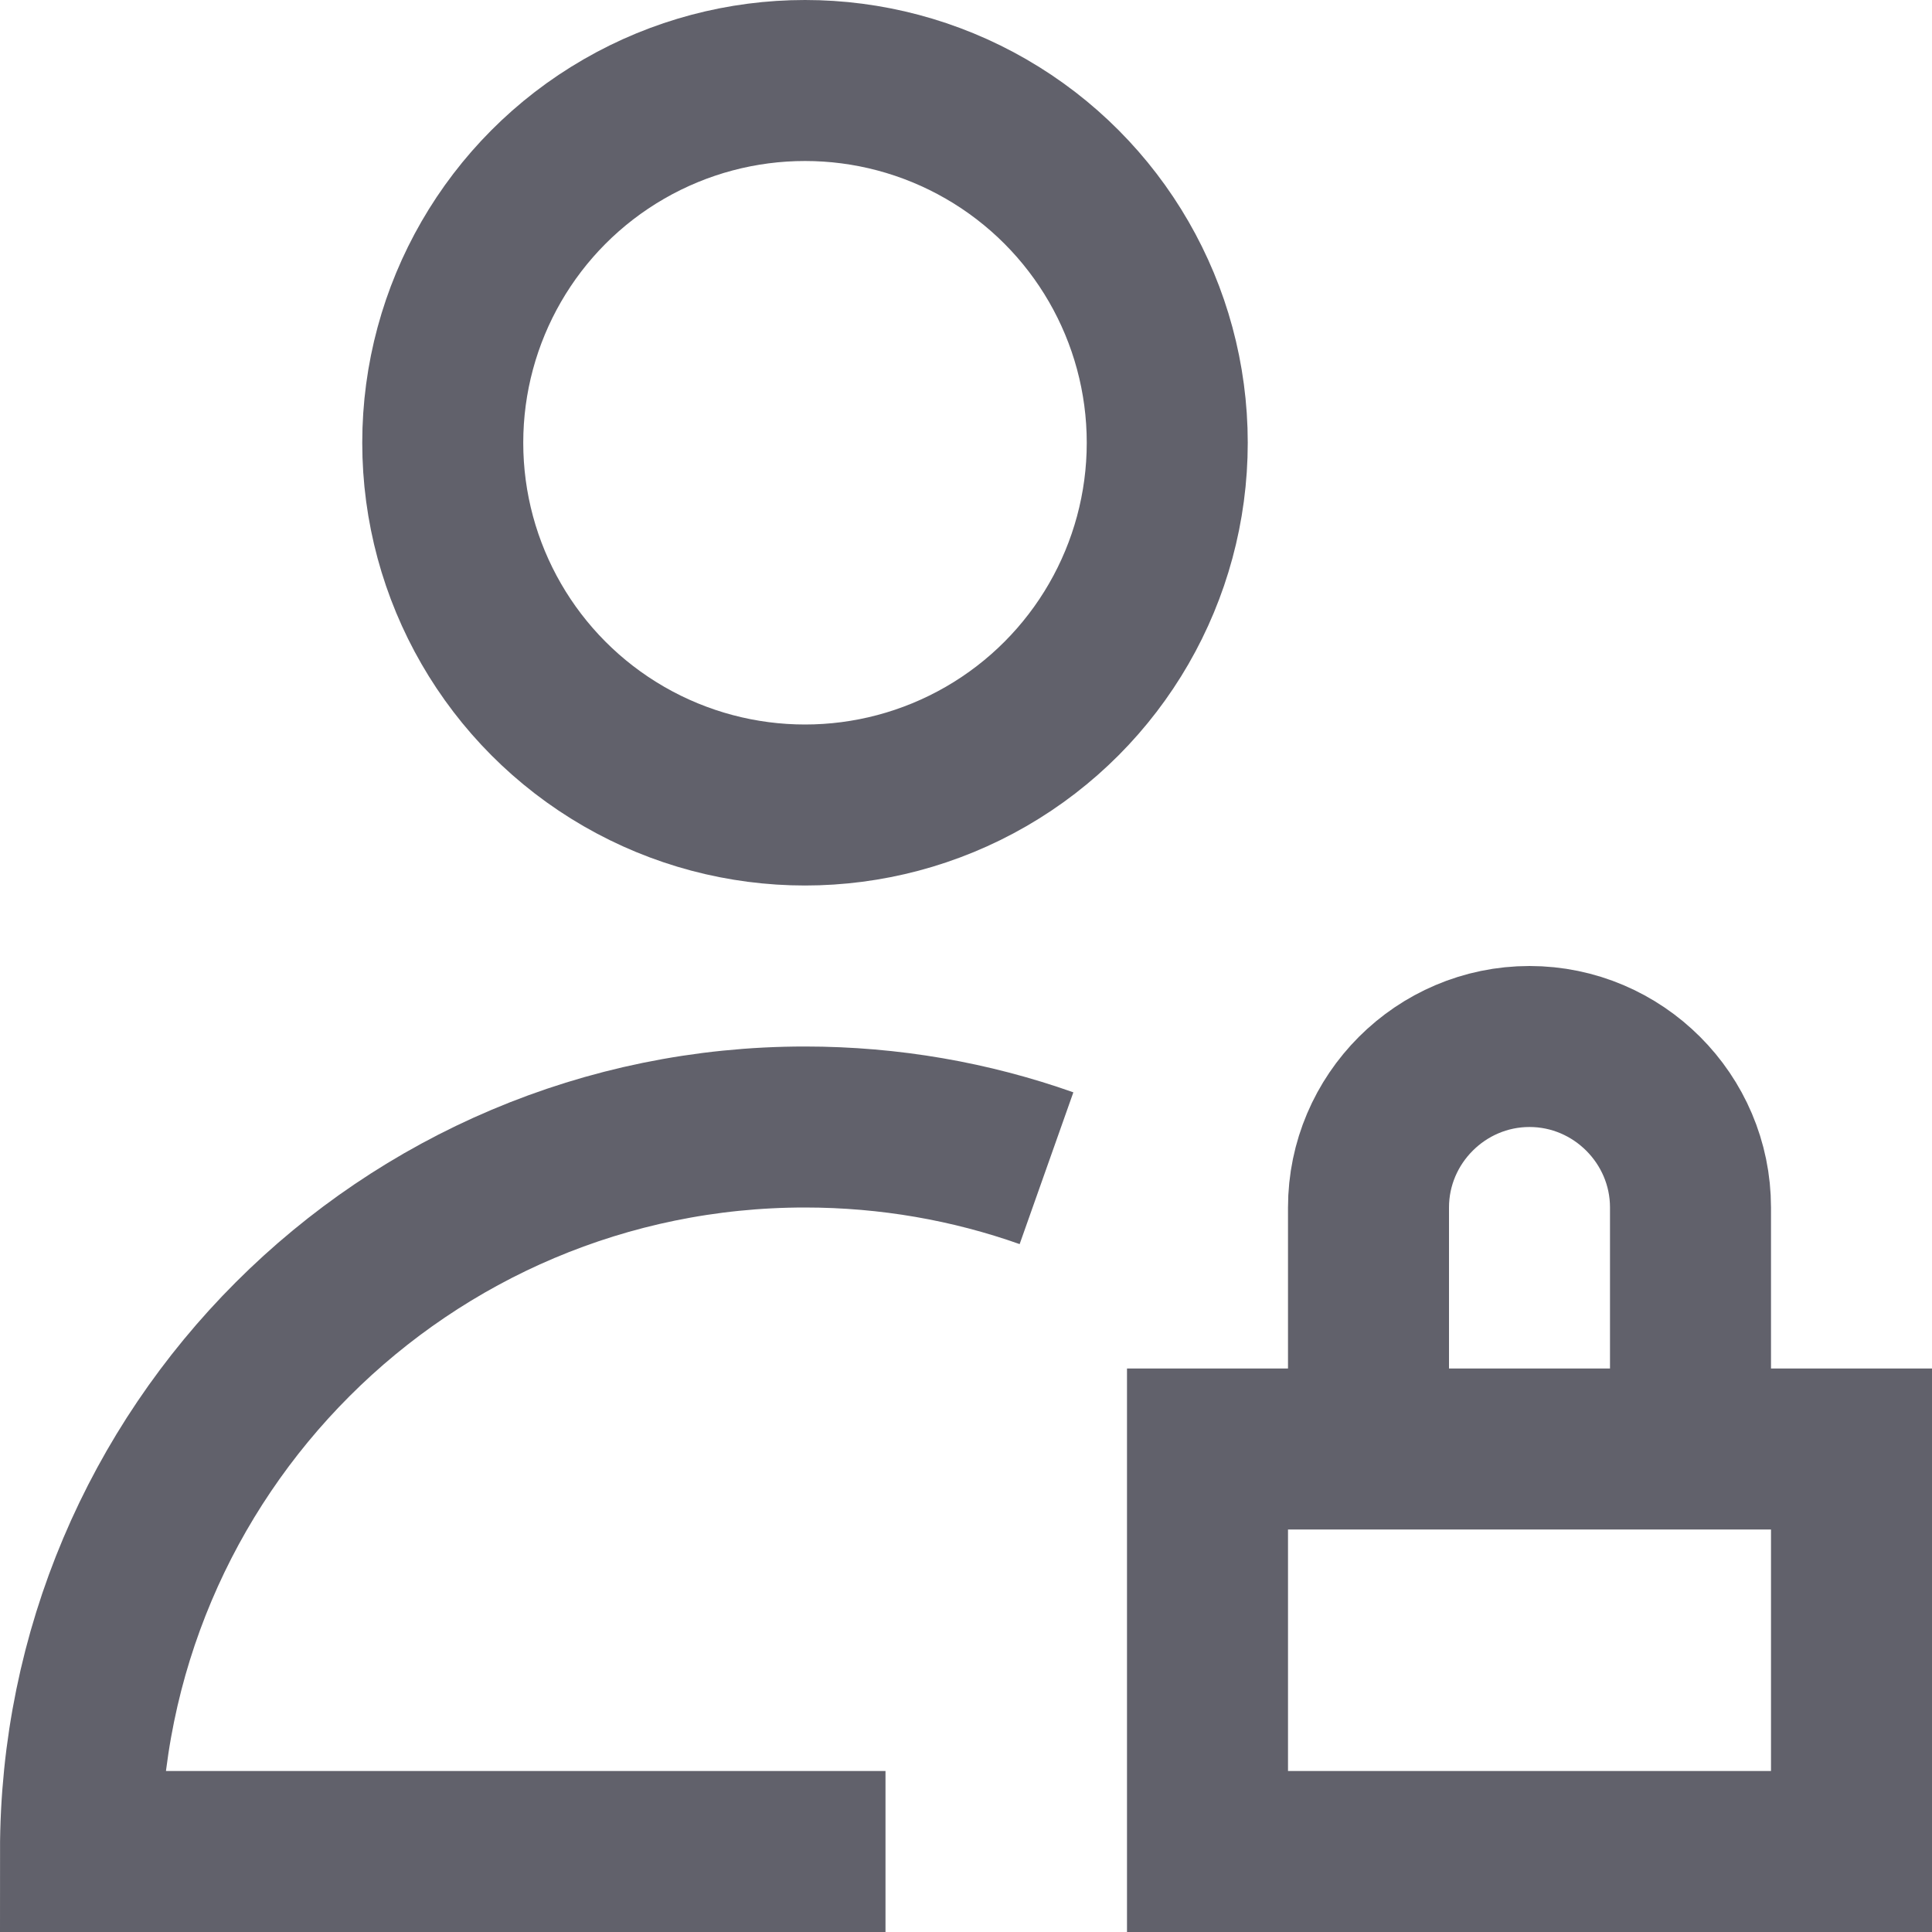 <svg xmlns="http://www.w3.org/2000/svg" height="24" width="24" viewBox="0 0 24 24"><circle cx="10" cy="5.5" r="4.5" fill="none" stroke="#61616b" stroke-width="2"></circle><path d="M13,14.512c-.938-.332-1.948-.512-3-.512C5.029,14,1,18.029,1,23H11" fill="none" stroke="#61616b" stroke-width="2"></path><rect x="15" y="18" width="8" height="5" fill="none" stroke="#61616b" stroke-width="2" data-color="color-2"></rect><path d="M17,18v-3c0-1.1,.9-2,2-2h0c1.1,0,2,.9,2,2v3" fill="none" stroke="#61616b" stroke-width="2" data-color="color-2"></path></svg>